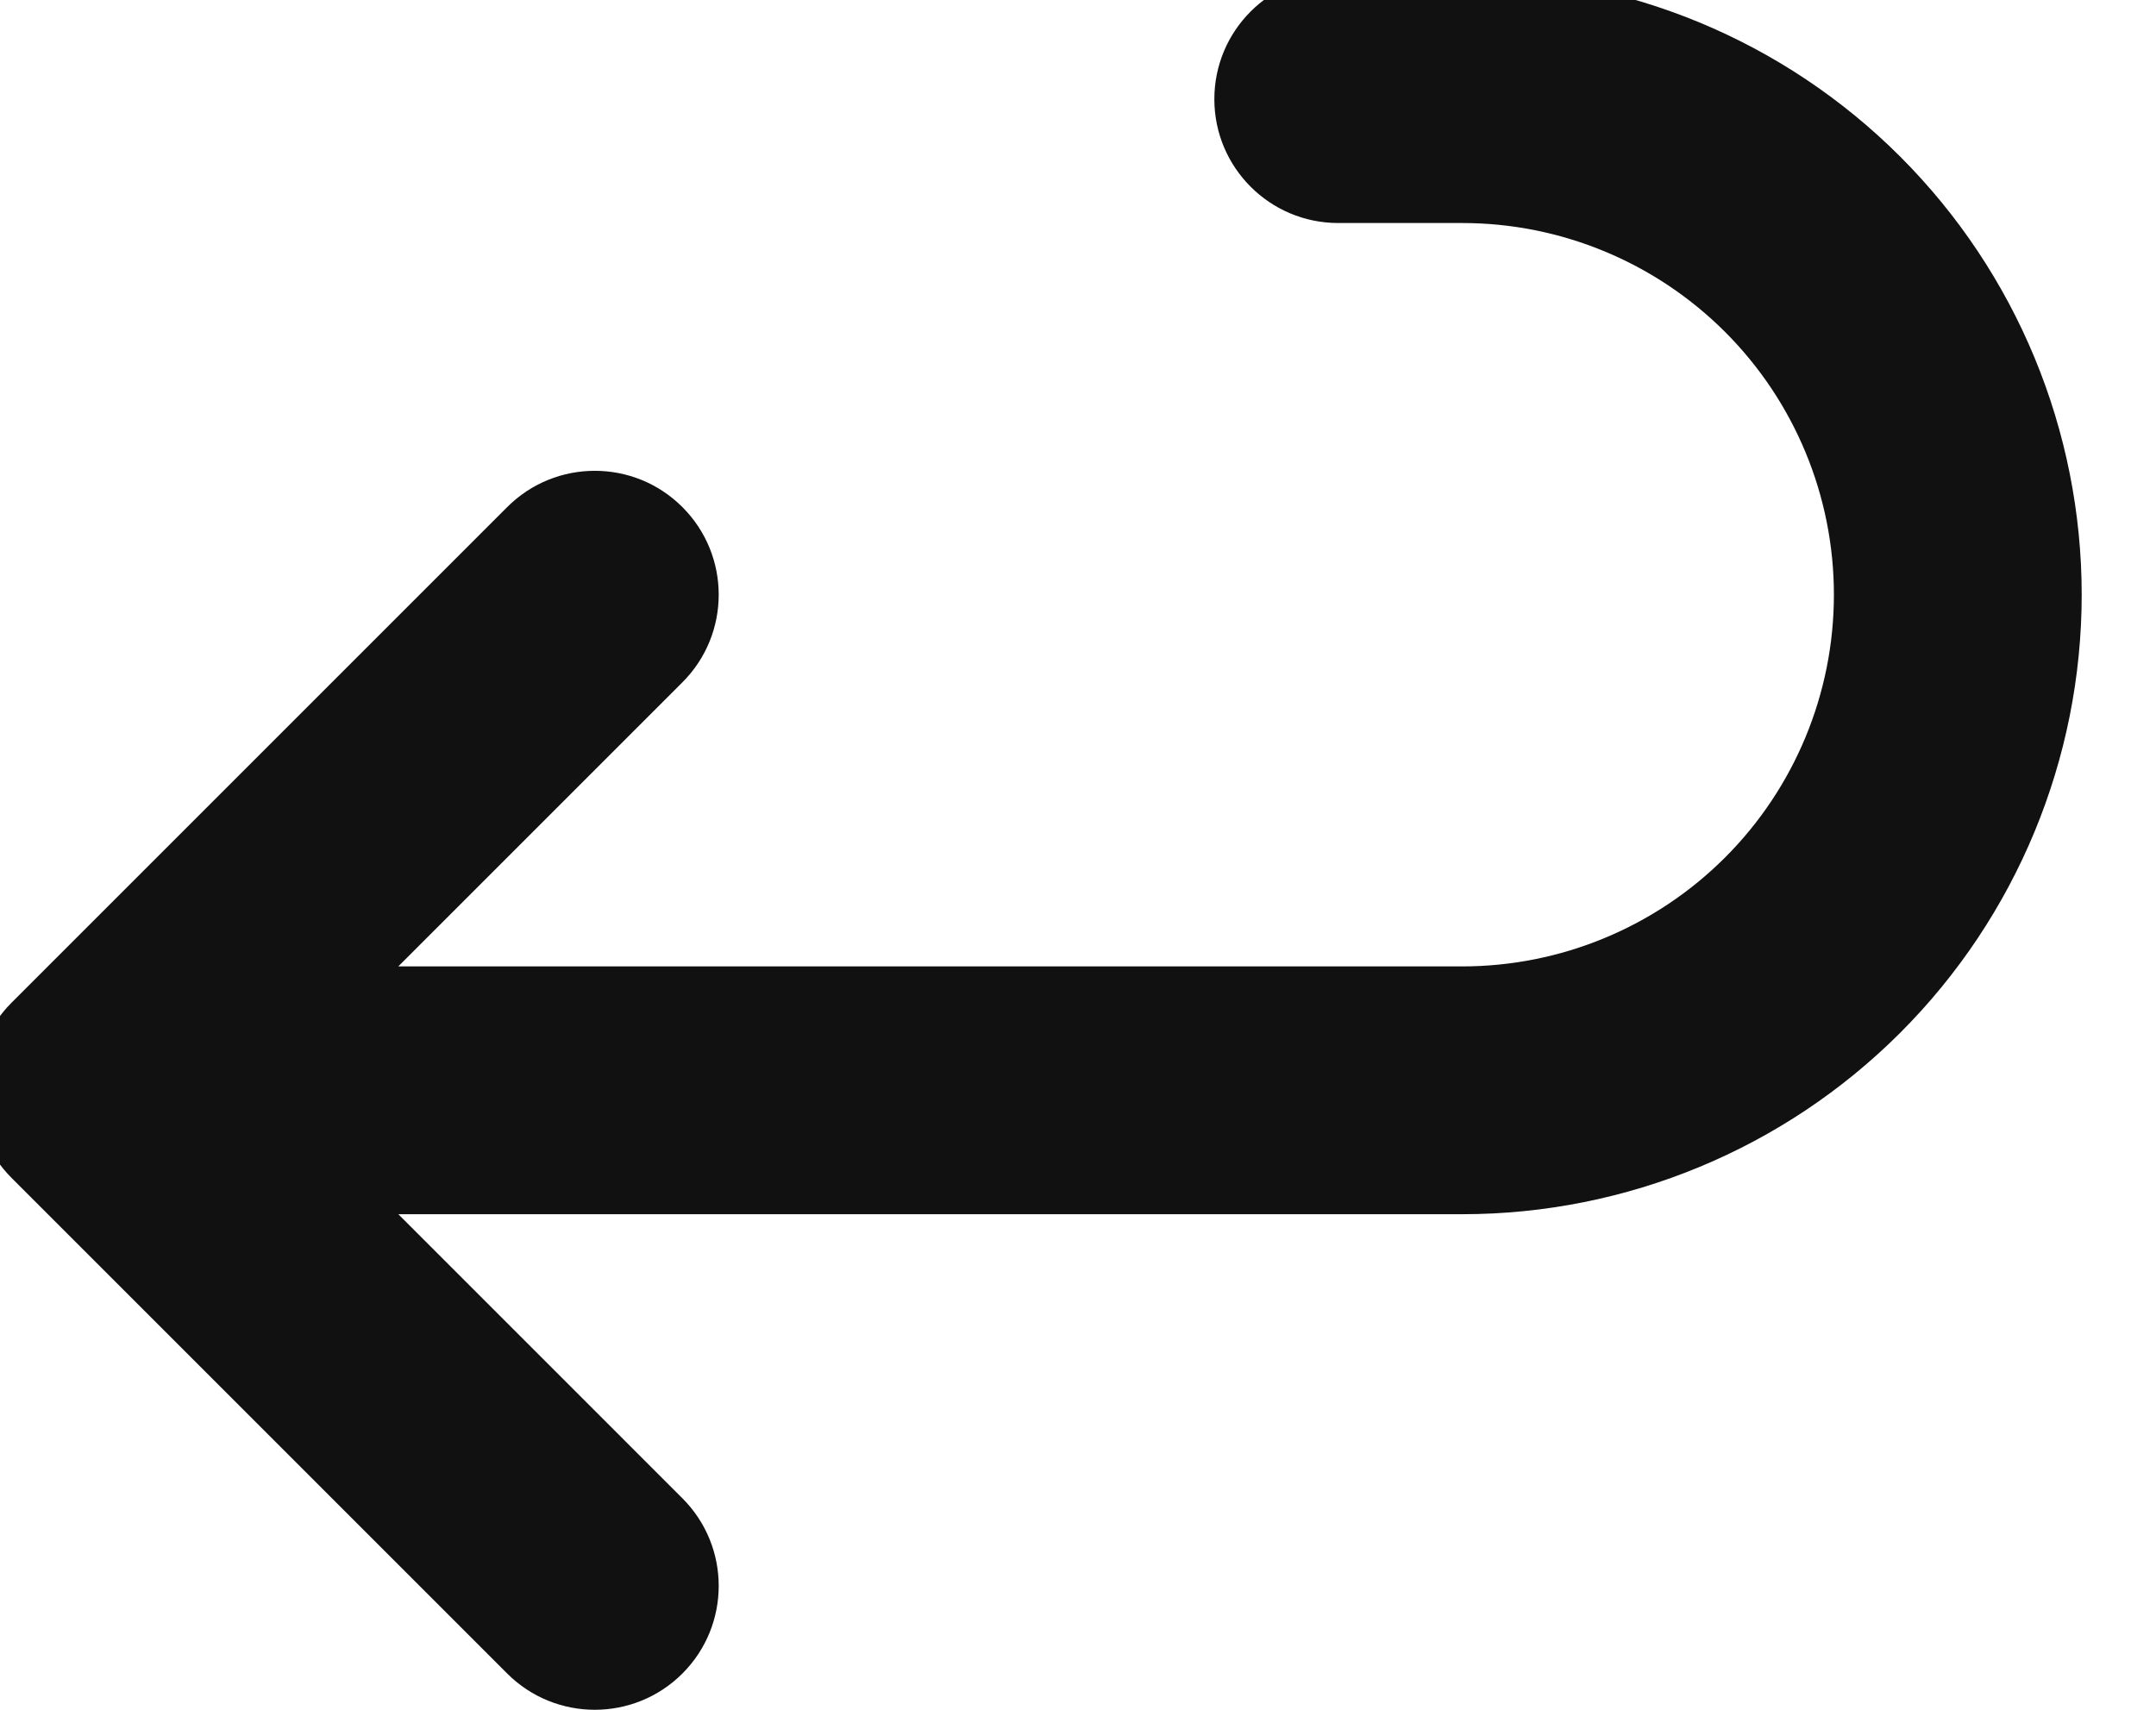 <svg width="58" height="46" viewBox="0 0 58 46" fill="none" xmlns="http://www.w3.org/2000/svg" xmlns:xlink="http://www.w3.org/1999/xlink">
<path d="M18.358,18.357C19.66,17.055 19.66,14.945 18.358,13.643C17.057,12.341 14.946,12.341 13.644,13.643L18.358,18.357ZM2.668,29.333L0.311,26.976C-0.991,28.278 -0.991,30.389 0.311,31.69L2.668,29.333ZM13.644,45.024C14.946,46.325 17.057,46.325 18.358,45.024C19.66,43.722 19.66,41.611 18.358,40.31L13.644,45.024ZM39.335,29.333L39.335,32.667L39.335,29.333ZM39.335,2.667L39.335,-0.667L39.335,2.667ZM36.001,-0.667C34.16,-0.667 32.668,0.826 32.668,2.667C32.668,4.508 34.16,6 36.001,6L36.001,-0.667ZM13.644,13.643L0.311,26.976L5.025,31.69L18.358,18.357L13.644,13.643ZM0.311,31.69L13.644,45.024L18.358,40.31L5.025,26.976L0.311,31.69ZM2.668,32.667L39.335,32.667L39.335,26L2.668,26L2.668,32.667ZM39.335,32.667C43.755,32.667 47.994,30.911 51.12,27.785L46.406,23.071C44.53,24.946 41.987,26 39.335,26L39.335,32.667ZM51.12,27.785C54.245,24.659 56.001,20.42 56.001,16L49.335,16C49.335,18.652 48.281,21.196 46.406,23.071L51.12,27.785ZM56.001,16C56.001,11.58 54.245,7.34 51.12,4.215L46.406,8.929C48.281,10.804 49.335,13.348 49.335,16L56.001,16ZM51.12,4.215C47.994,1.089 43.755,-0.667 39.335,-0.667L39.335,6C41.987,6 44.53,7.054 46.406,8.929L51.12,4.215ZM39.335,-0.667L36.001,-0.667L36.001,6L39.335,6L39.335,-0.667Z" fill="#111111"/>
</svg>
